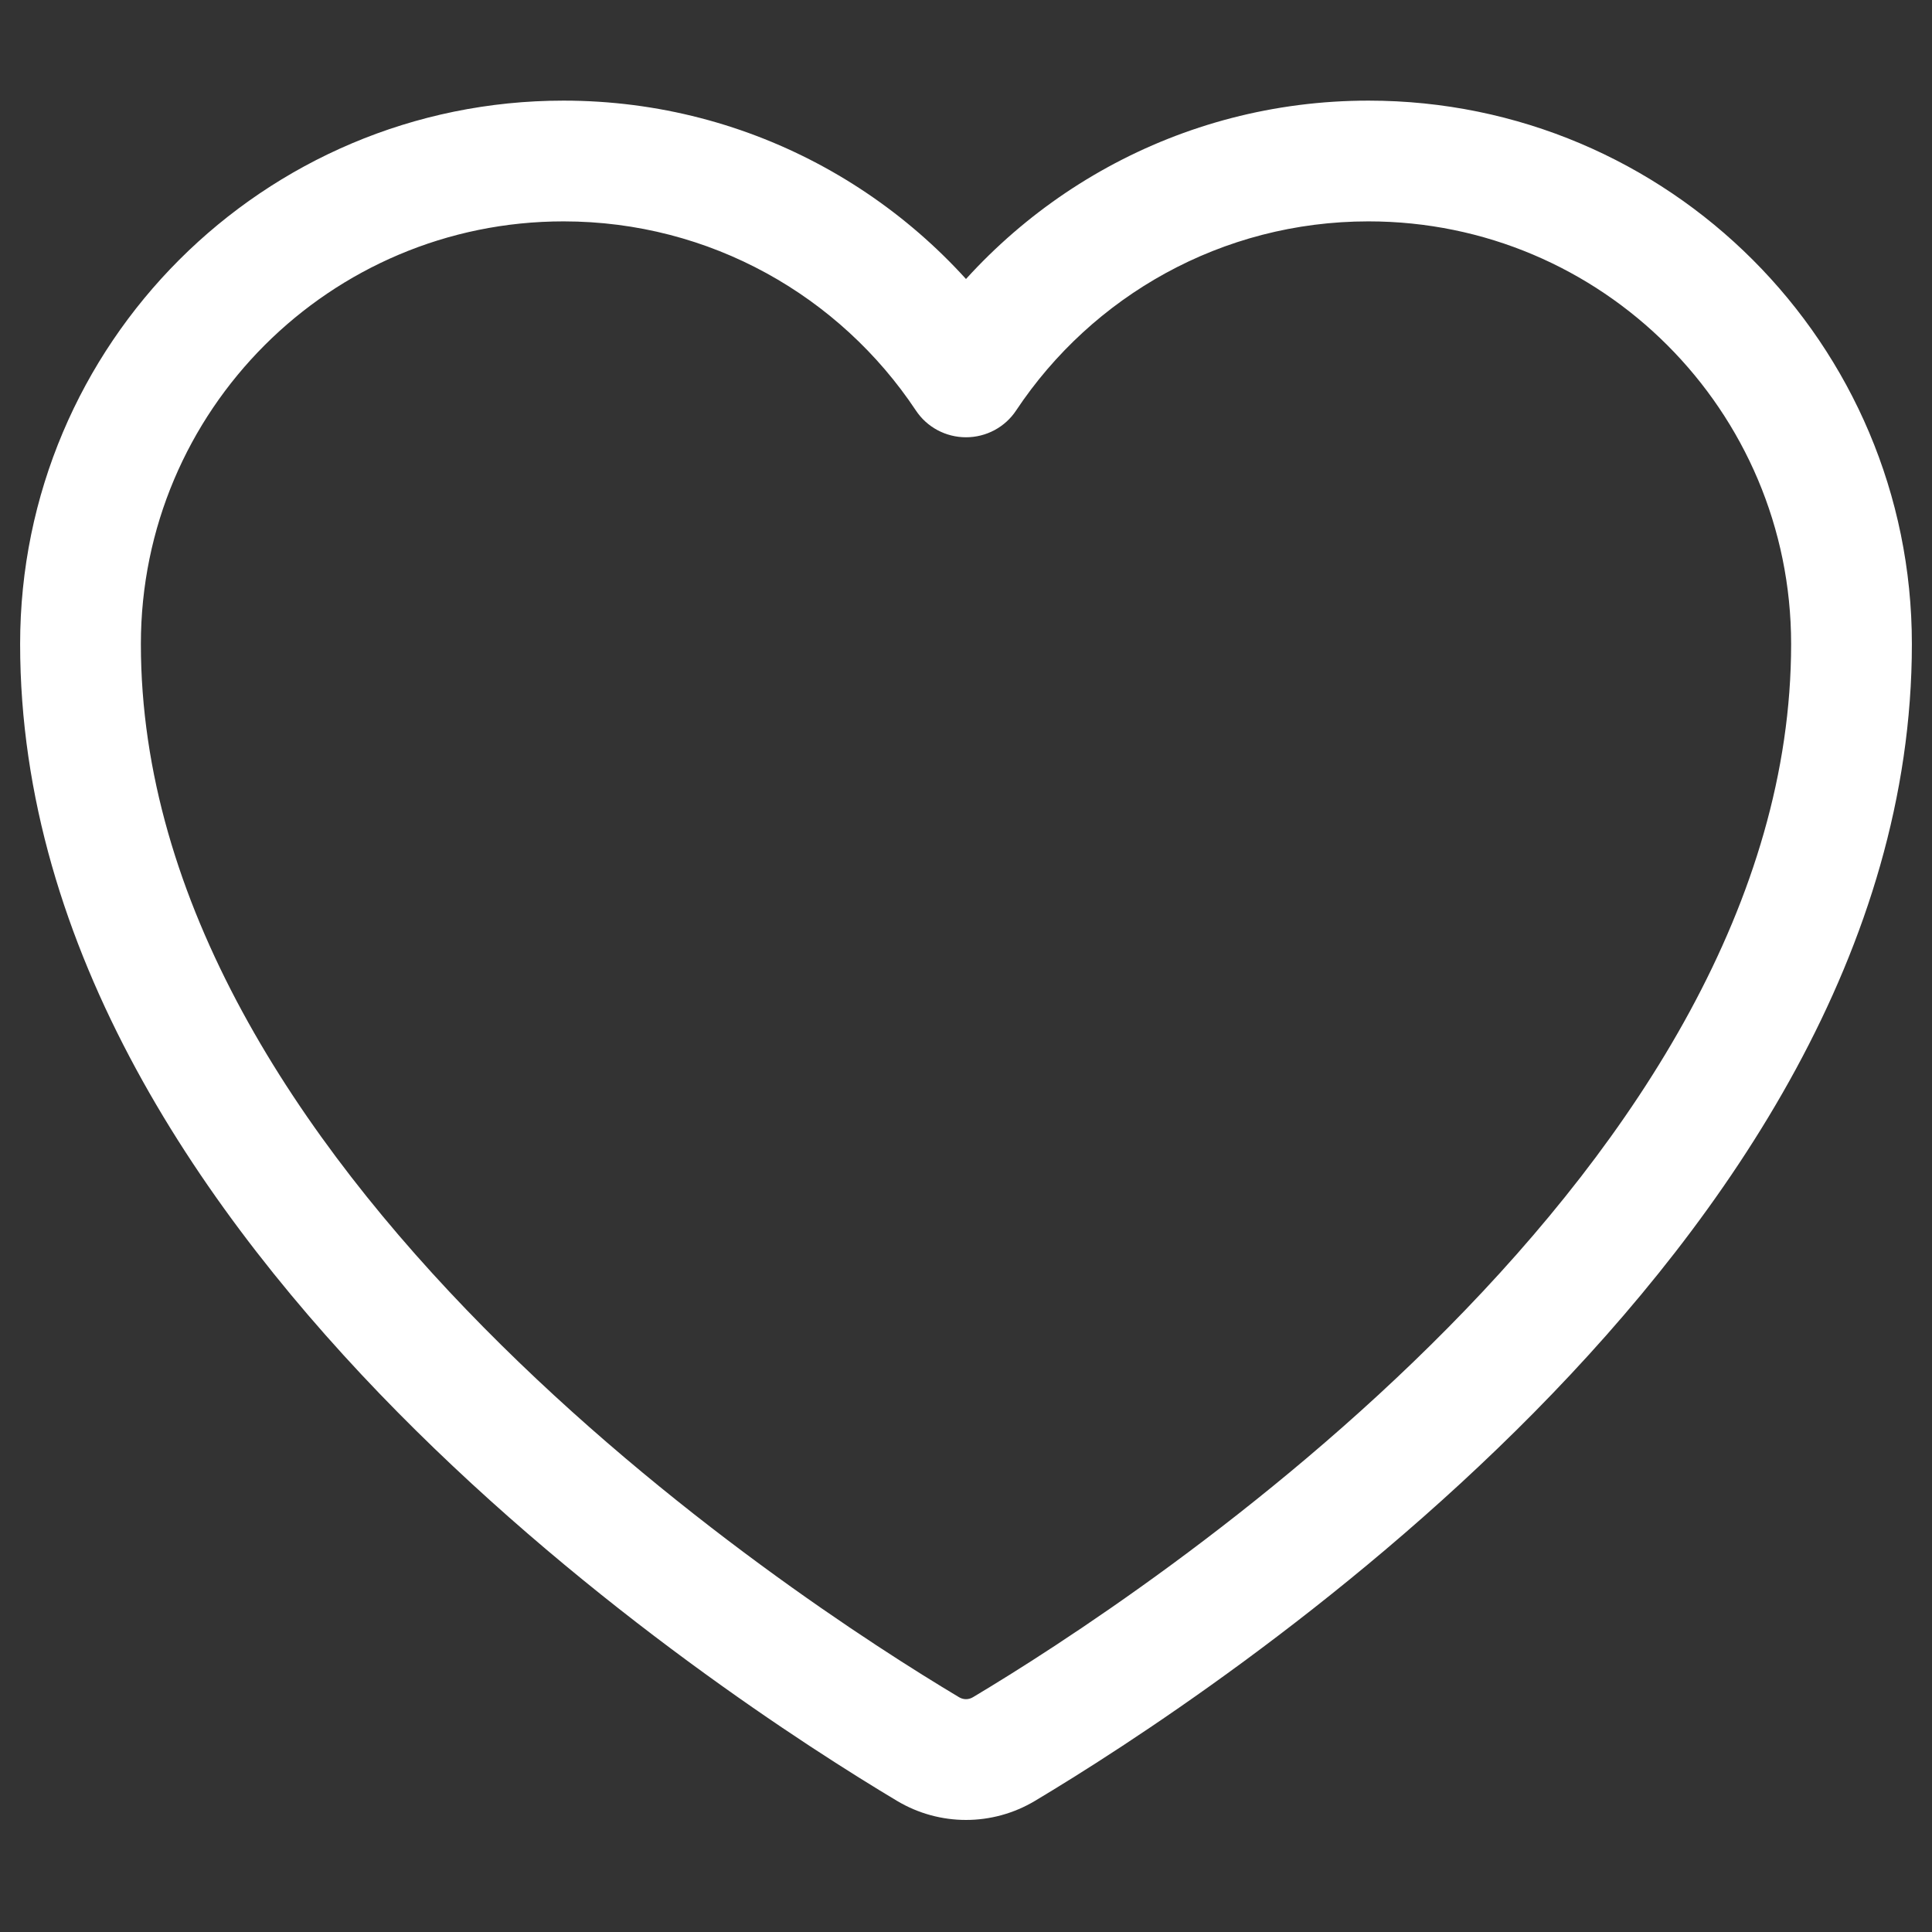 <svg width="24" height="24" viewBox="0 0 24 24" fill="none" xmlns="http://www.w3.org/2000/svg">
    <rect x="0" y="0" width="24" height="24" fill="#333333" stroke="none"/>
    <path
        d="M12 4.682L11.376 5.097C11.514 5.307 11.749 5.432 12 5.432C12.251 5.432 12.486 5.307 12.624 5.097L12 4.682ZM11.528 21.727L11.143 22.371L11.528 21.727ZM12.472 21.727L12.087 21.083L12.472 21.727ZM11.913 21.083C10.885 20.469 8.314 18.825 6.009 16.49C3.686 14.138 1.75 11.202 1.75 8H0.25C0.25 11.798 2.526 15.098 4.941 17.544C7.374 20.008 10.066 21.727 11.143 22.371L11.913 21.083ZM1.75 8C1.75 5.101 4.101 2.75 7 2.75V1.25C3.272 1.25 0.25 4.272 0.25 8H1.75ZM7 2.75C8.825 2.75 10.434 3.681 11.376 5.097L12.624 4.267C11.416 2.45 9.349 1.25 7 1.25V2.75ZM12.624 5.097C13.566 3.681 15.175 2.75 17 2.75V1.25C14.651 1.25 12.584 2.45 11.376 4.267L12.624 5.097ZM17 2.75C19.899 2.75 22.25 5.101 22.25 8H23.75C23.75 4.272 20.728 1.25 17 1.25V2.75ZM22.25 8C22.25 11.202 20.314 14.138 17.991 16.49C15.686 18.825 13.115 20.469 12.087 21.083L12.857 22.371C13.934 21.727 16.626 20.008 19.059 17.544C21.474 15.098 23.75 11.798 23.75 8H22.25ZM11.143 22.371C11.672 22.687 12.328 22.687 12.857 22.371L12.087 21.083C12.032 21.116 11.968 21.116 11.913 21.083L11.143 22.371Z"
        fill="white" fill-opacity="1" />
</svg>